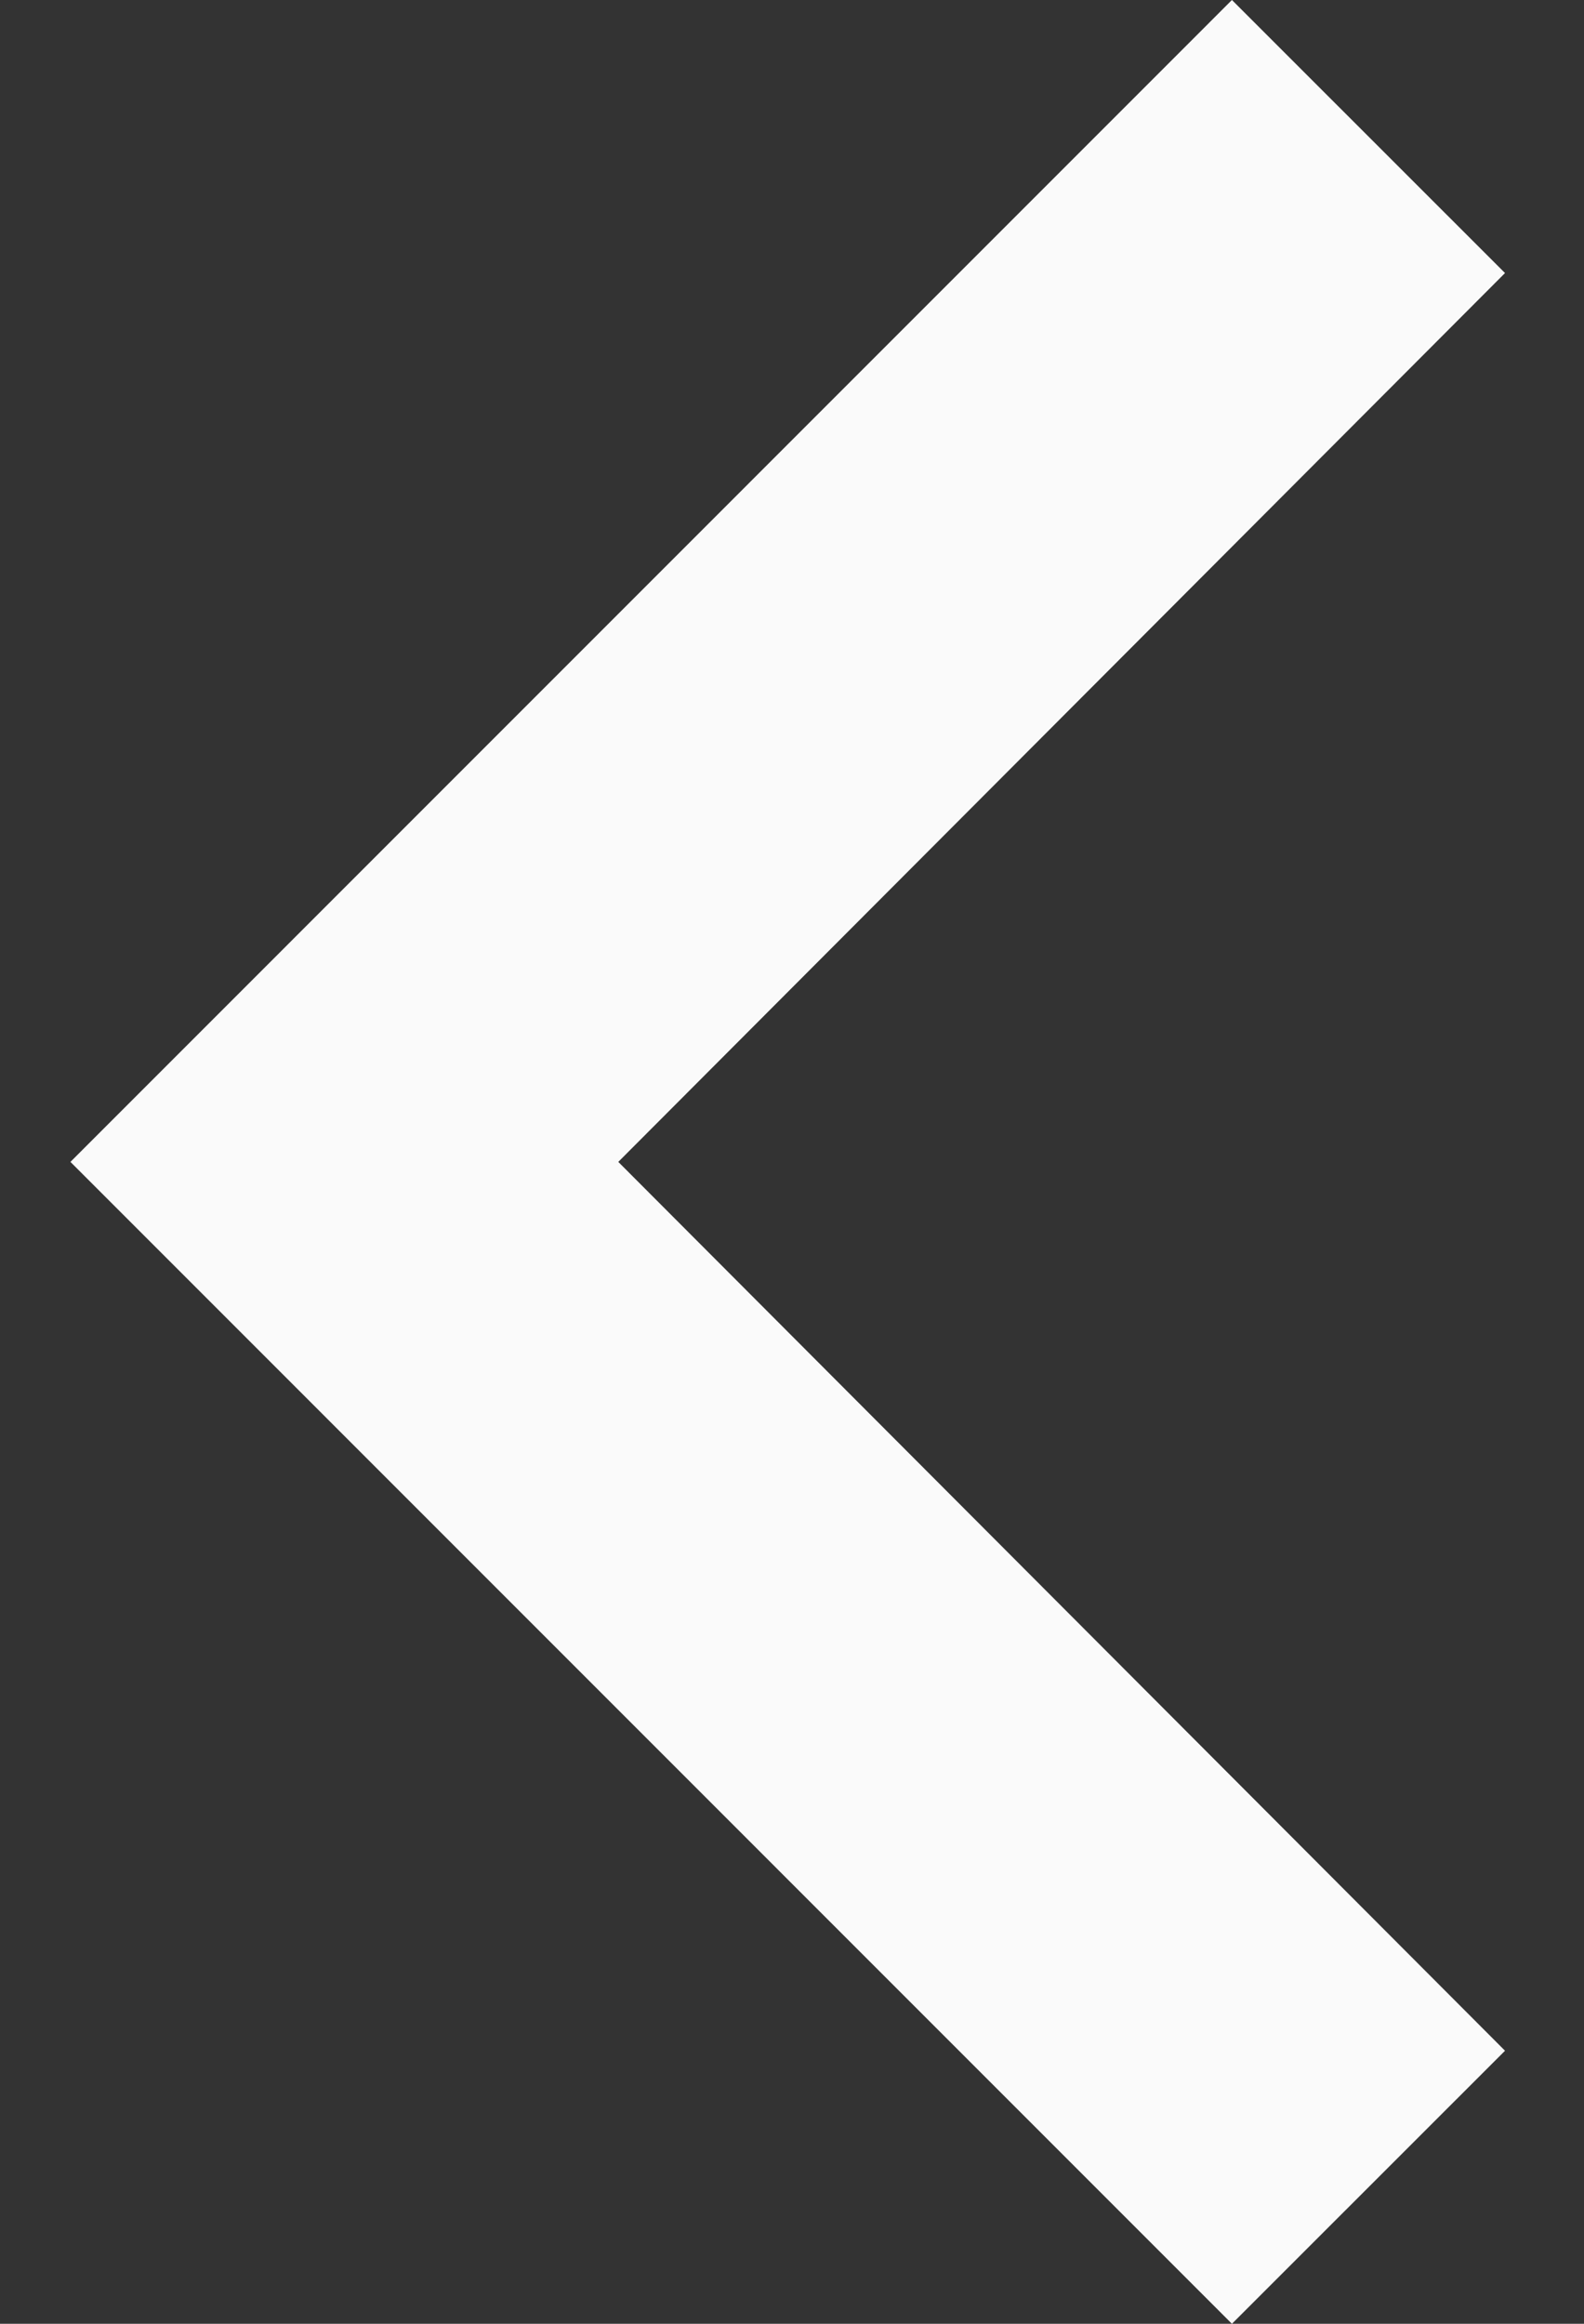 <svg width="15" height="22" viewBox="0 0 15 22" fill="none" xmlns="http://www.w3.org/2000/svg">
<rect x="0" y="0" width="15" height="22" fill="#333333" stroke="none"/>
<path d="M14.252 19.415L5.855 11L14.252 2.585L11.666 0L0.667 11L11.666 22L14.252 19.415Z" fill="#FAFAFA"/>
</svg>
